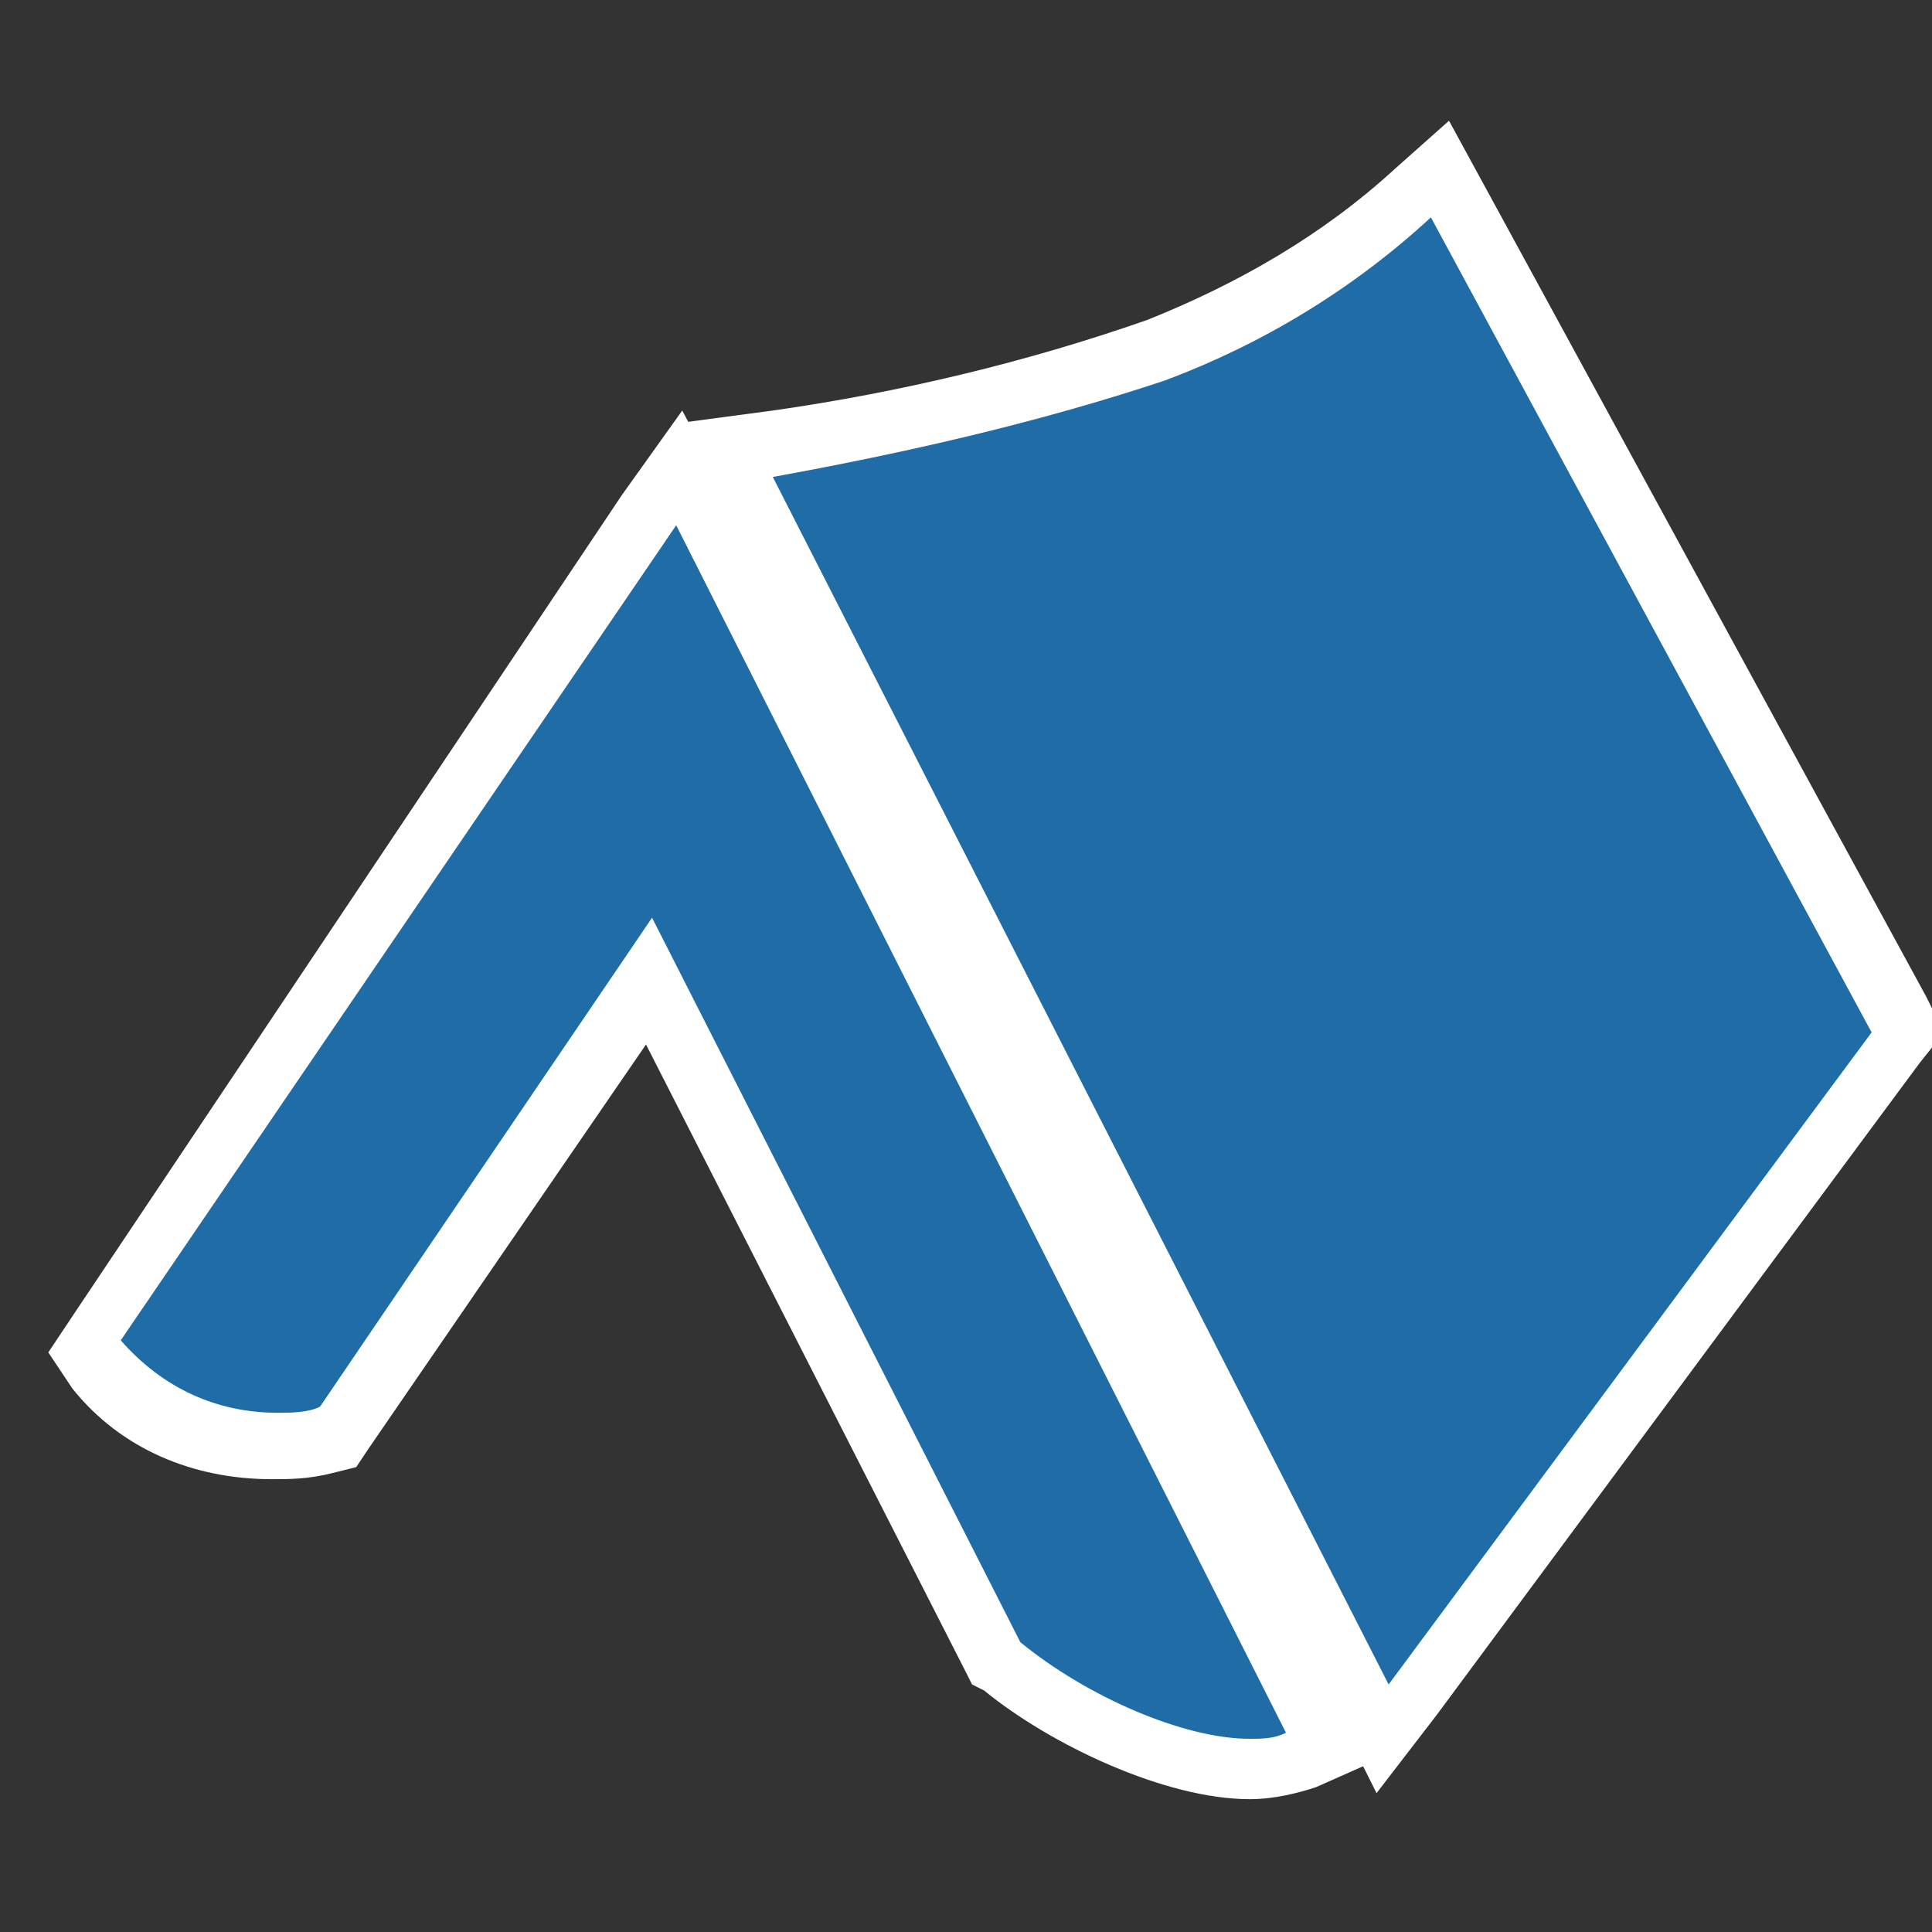 <?xml version="1.0" encoding="utf-8"?>
<svg xmlns="http://www.w3.org/2000/svg" viewBox="0 0 32 32">
<rect x="0" y="0" width="32" height="32" fill="#333333" stroke="none"/>
<g>
	<path fill="#206ca6" d="M20.7,29.4c-1.2,0-2.9-0.7-4.1-1.7l-0.1-0.1l-5.7-11.3l-5.1,7.6l-0.2,0C5.1,24,4.8,24,4.6,24c0,0,0,0,0,0
		c-1.1,0-2.2-0.5-2.9-1.4l-0.2-0.3l9.9-14.6L22,29l-0.5,0.2C21.3,29.3,21,29.4,20.7,29.4z"/>
	<path fill="#ffffff" d="M11.2,8.7l10.1,20c-0.2,0.1-0.4,0.1-0.6,0.1c-1.1,0-2.7-0.7-3.8-1.6l-6.1-12l-5.5,8.1
		c-0.2,0.1-0.5,0.1-0.7,0.1c-1,0-1.9-0.4-2.6-1.2L11.2,8.7 M11.3,6.8l-1,1.4L1.2,21.8l-0.4,0.6L1.2,23c0.8,1,2,1.5,3.3,1.5
		c0.3,0,0.6,0,1-0.1l0.4-0.1L6.1,24l4.6-6.7L16,27.7l0.1,0.2l0.2,0.1c1.1,0.9,3,1.8,4.4,1.8c0.4,0,0.8-0.1,1.1-0.2l0.9-0.4l-0.5-0.9
		l-10.1-20L11.3,6.8L11.3,6.8z"/>
</g>
<g>
	<path fill="#206ca6" d="M12.1,7.4l0.7-0.1C14.9,7,17,6.5,19.1,5.8c1.6-0.6,3-1.4,4.3-2.5l0.5-0.4l7.7,14.3l-8.7,11.7L12.1,7.4z"/>
	<path fill="#ffffff" d="M23.7,3.6L31,17.1l-8,10.8l-10.2-20C15,7.5,17.2,7,19.3,6.3C20.9,5.7,22.4,4.8,23.7,3.6 M24,2l-0.9,0.8
		c-1.2,1.1-2.6,1.9-4.1,2.5c-2,0.7-4.1,1.2-6.2,1.5L11.3,7l0.6,1.3l10.2,20l0.7,1.4l1-1.3l8-10.8l0.4-0.5l-0.3-0.6L24.6,3.1L24,2
		L24,2z"/>
</g>
</svg>
